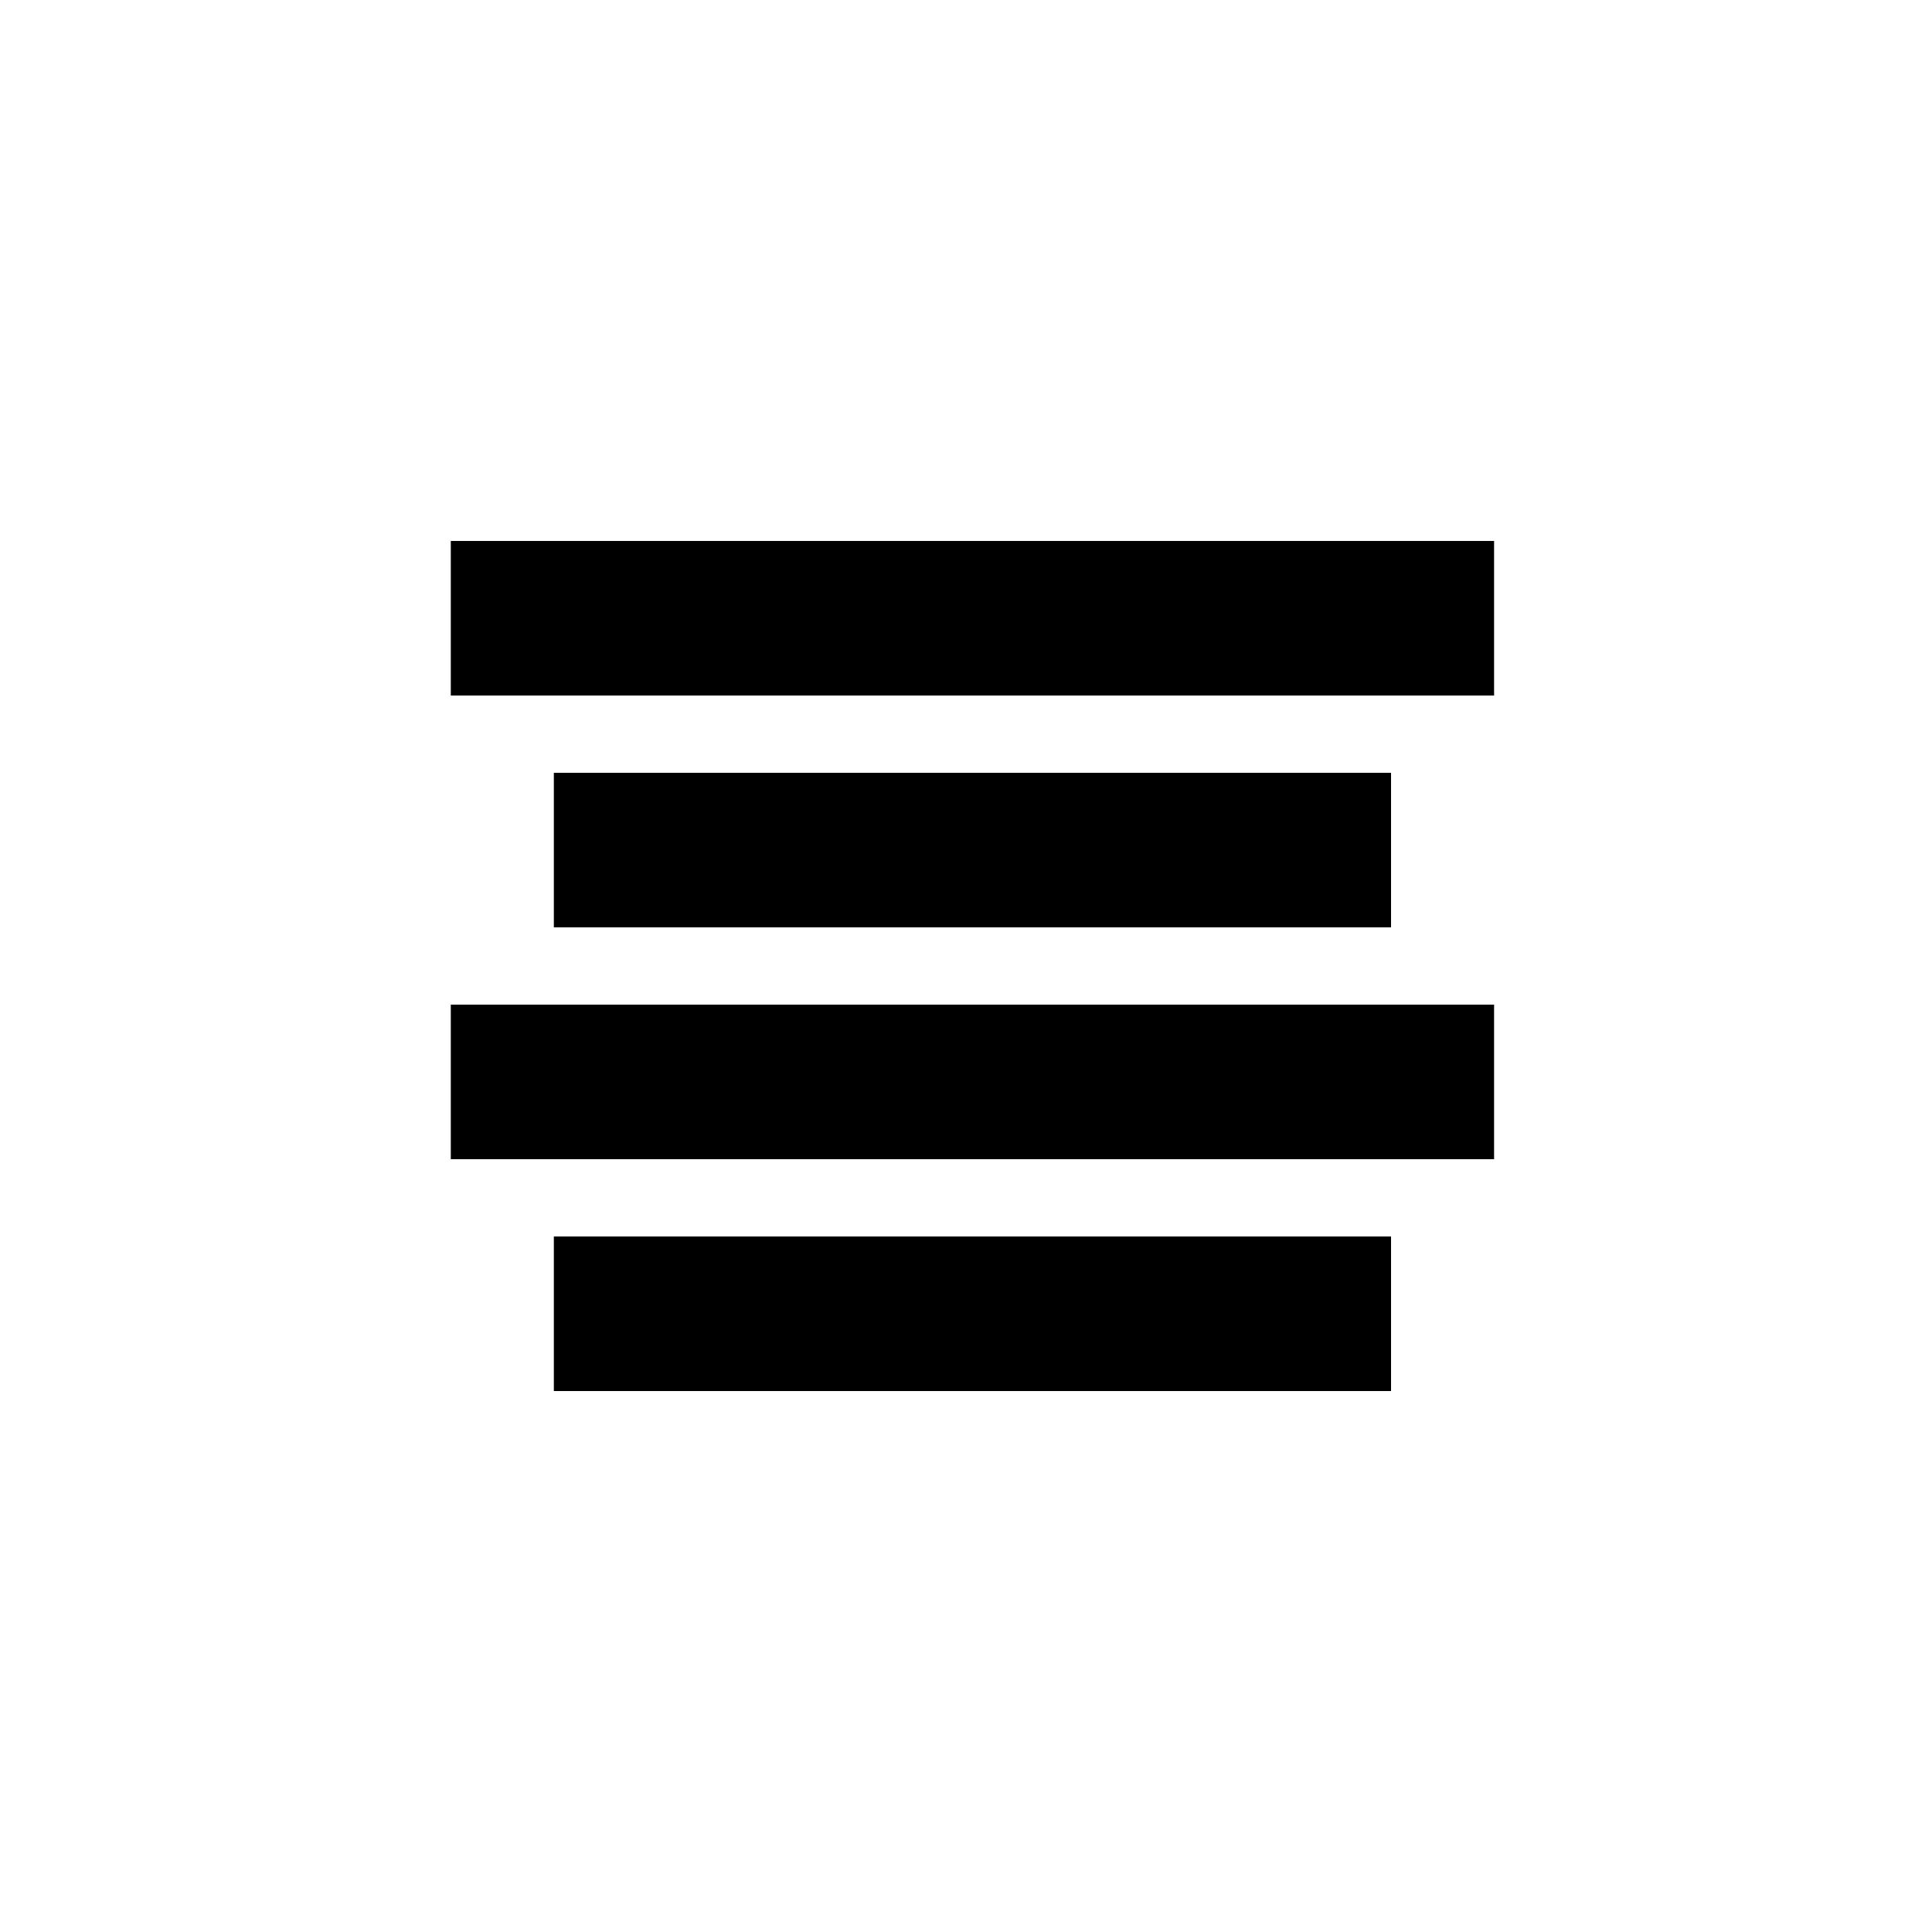 <svg xmlns="http://www.w3.org/2000/svg" xmlns:xlink="http://www.w3.org/1999/xlink" width="150" height="150" viewBox="0 0 150 150">
  <defs>
    <clipPath id="clip-CenterAlignIcon">
      <rect width="150" height="150"/>
    </clipPath>
  </defs>
  <g id="CenterAlignIcon" clip-path="url(#clip-CenterAlignIcon)">
    <g id="Center_Align" data-name="Center Align" transform="translate(35 42)">
      <rect id="Rectangle_2" data-name="Rectangle 2" width="81" height="12"/>
      <rect id="Rectangle_3" data-name="Rectangle 3" width="65" height="12" transform="translate(8 18)"/>
      <rect id="Rectangle_4" data-name="Rectangle 4" width="81" height="12" transform="translate(0 36)"/>
      <rect id="Rectangle_5" data-name="Rectangle 5" width="65" height="12" transform="translate(8 54)"/>
    </g>
  </g>
</svg>

